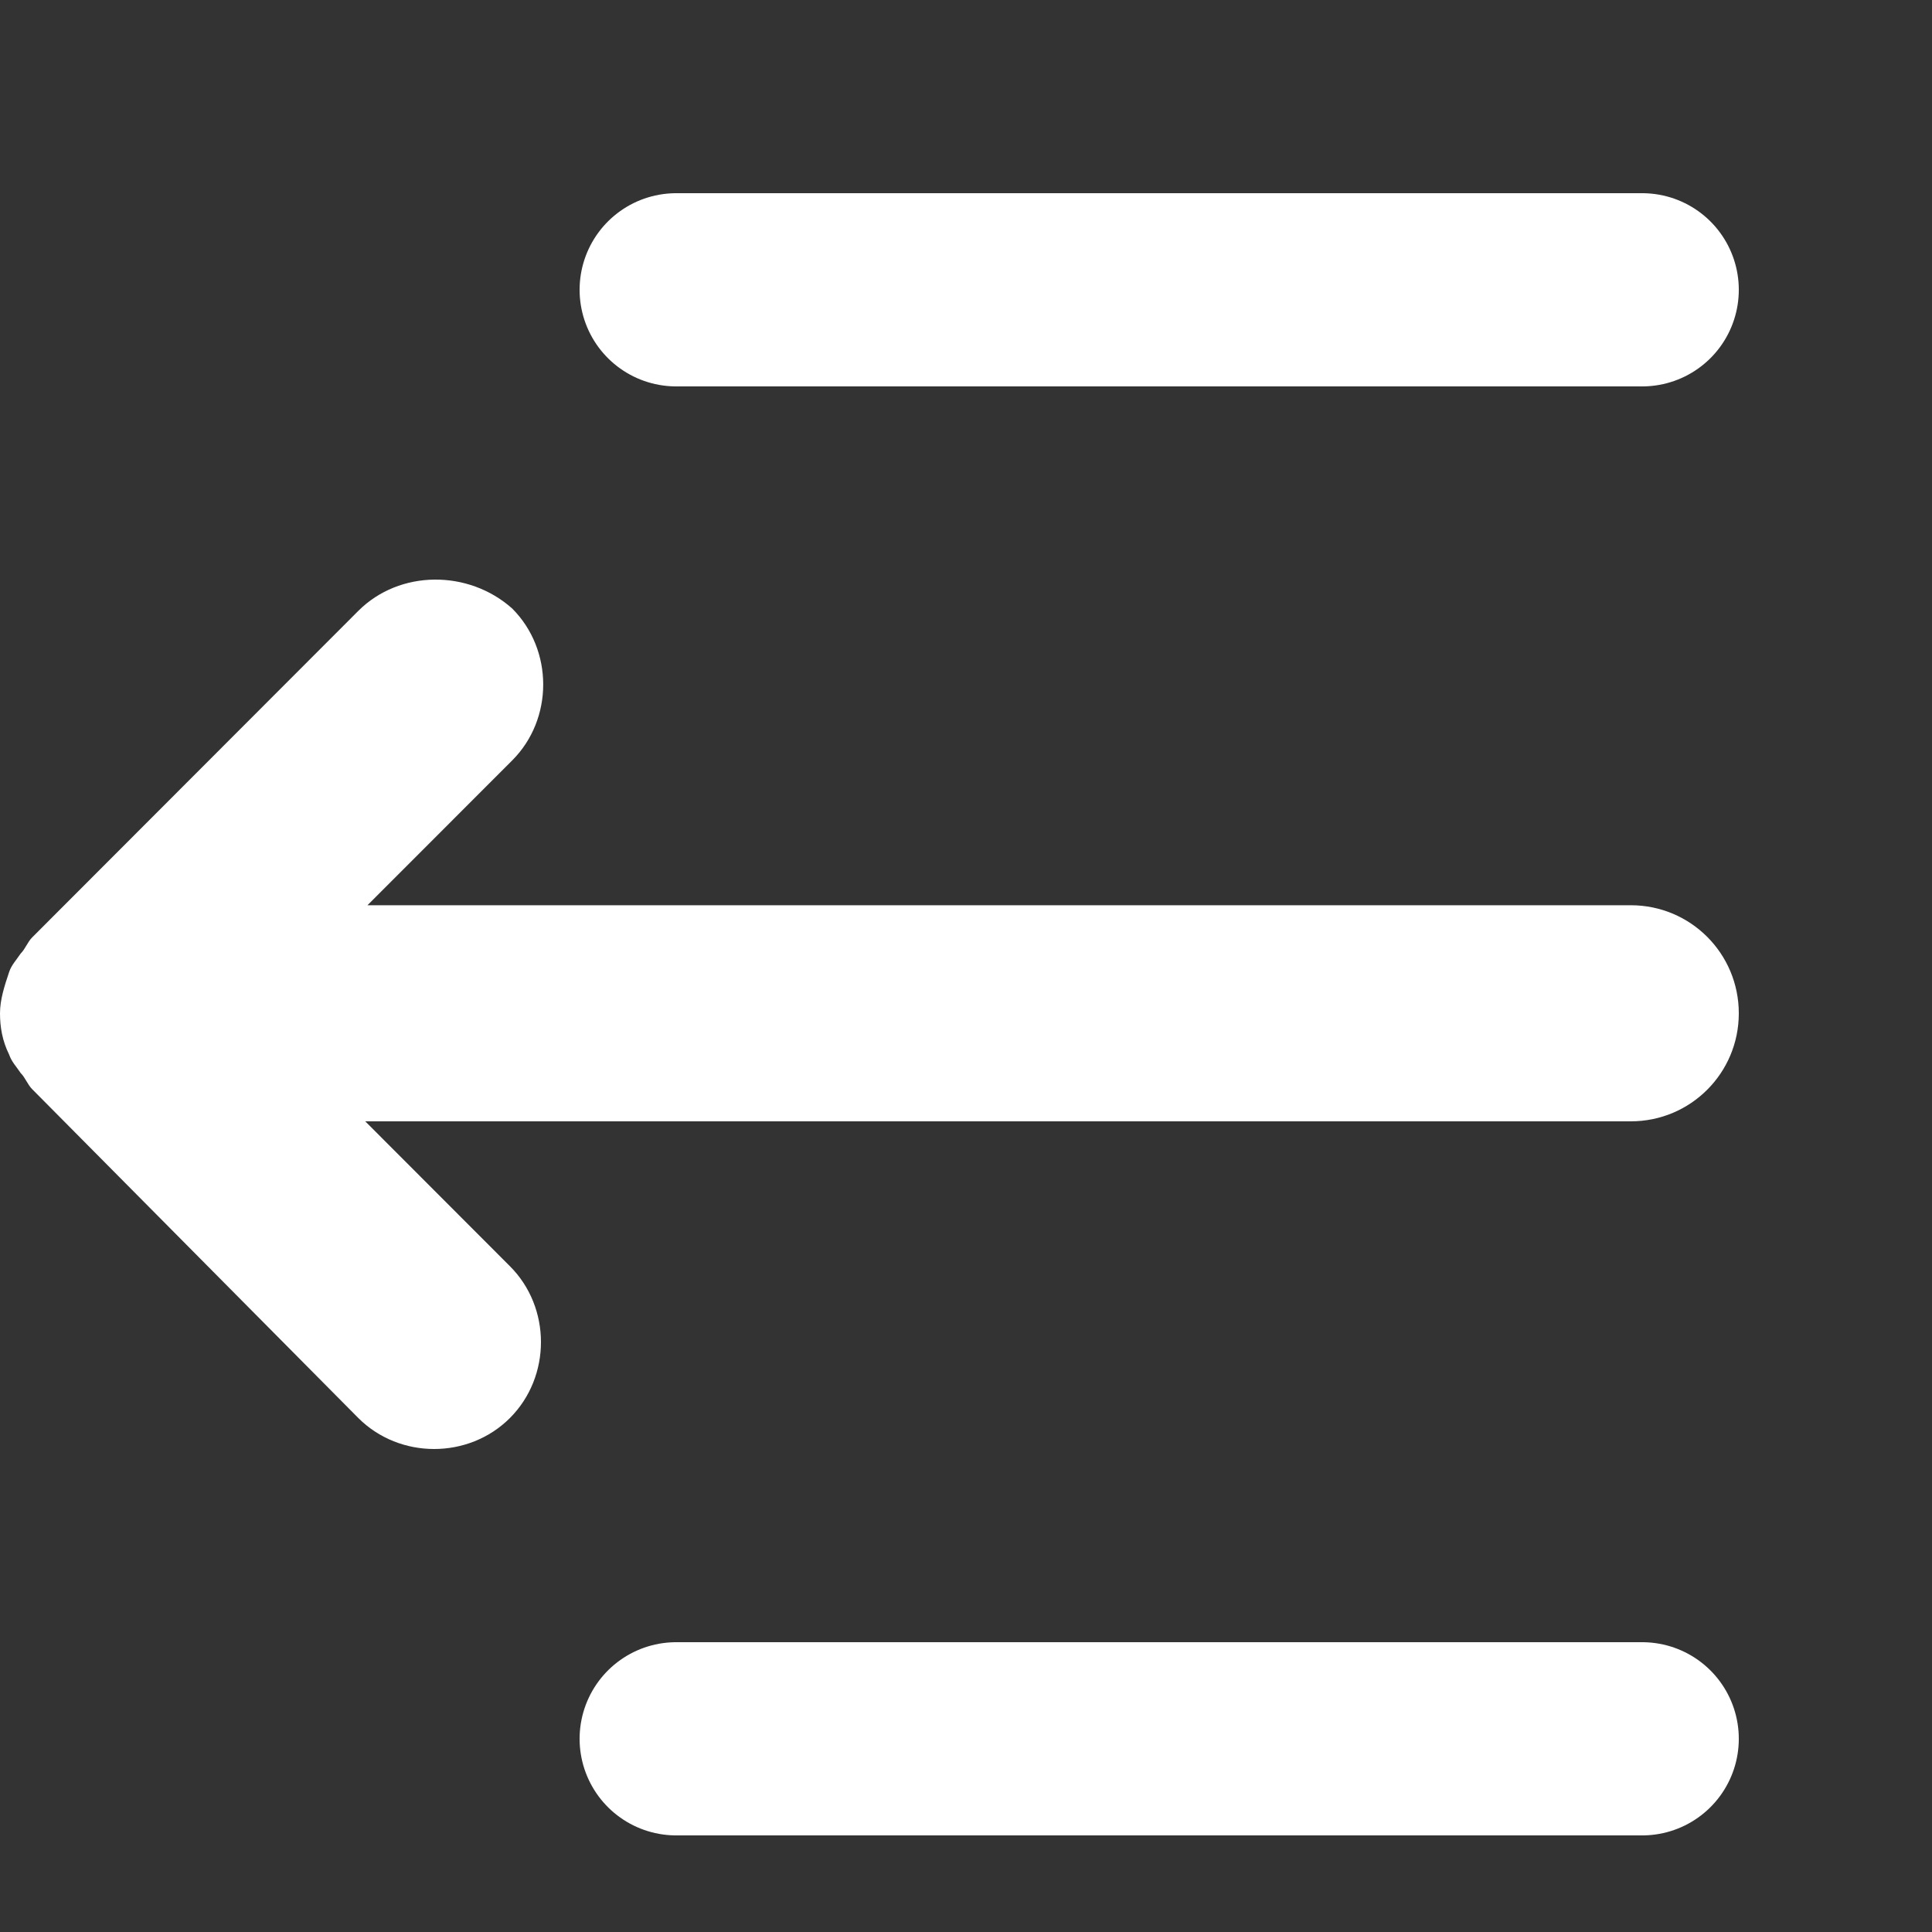 <svg width="20" height="20" viewBox="0 0 20 20" fill="none" xmlns="http://www.w3.org/2000/svg">
<rect x="0" y="0" width="20" height="20" fill="#333333" stroke="none"/>
<line x1="7" y1="3" x2="17" y2="3" stroke="#fff" stroke-width="2" stroke-linecap="round"/>
<line x1="7" y1="18" x2="17" y2="18" stroke="#fff" stroke-width="2" stroke-linecap="round"/>
<path d="M3.709 6.324L0.333 9.704C0.285 9.752 0.262 9.823 0.214 9.871C0.166 9.942 0.119 9.99 0.095 10.061C0.047 10.204 -2.03399e-07 10.347 -1.97158e-07 10.49C-1.90917e-07 10.632 0.024 10.775 0.095 10.918C0.119 10.989 0.166 11.037 0.214 11.108C0.262 11.156 0.285 11.227 0.333 11.275L3.709 14.679C4.137 15.107 4.851 15.107 5.279 14.679C5.707 14.25 5.707 13.536 5.279 13.108L3.781 11.608L16.882 11.608C17.501 11.608 18 11.108 18 10.49C18 9.871 17.501 9.371 16.882 9.371L3.804 9.371L5.303 7.871C5.73 7.443 5.73 6.729 5.303 6.3C4.851 5.896 4.137 5.896 3.709 6.324L3.709 6.324Z" fill="#fff"/>
</svg>
